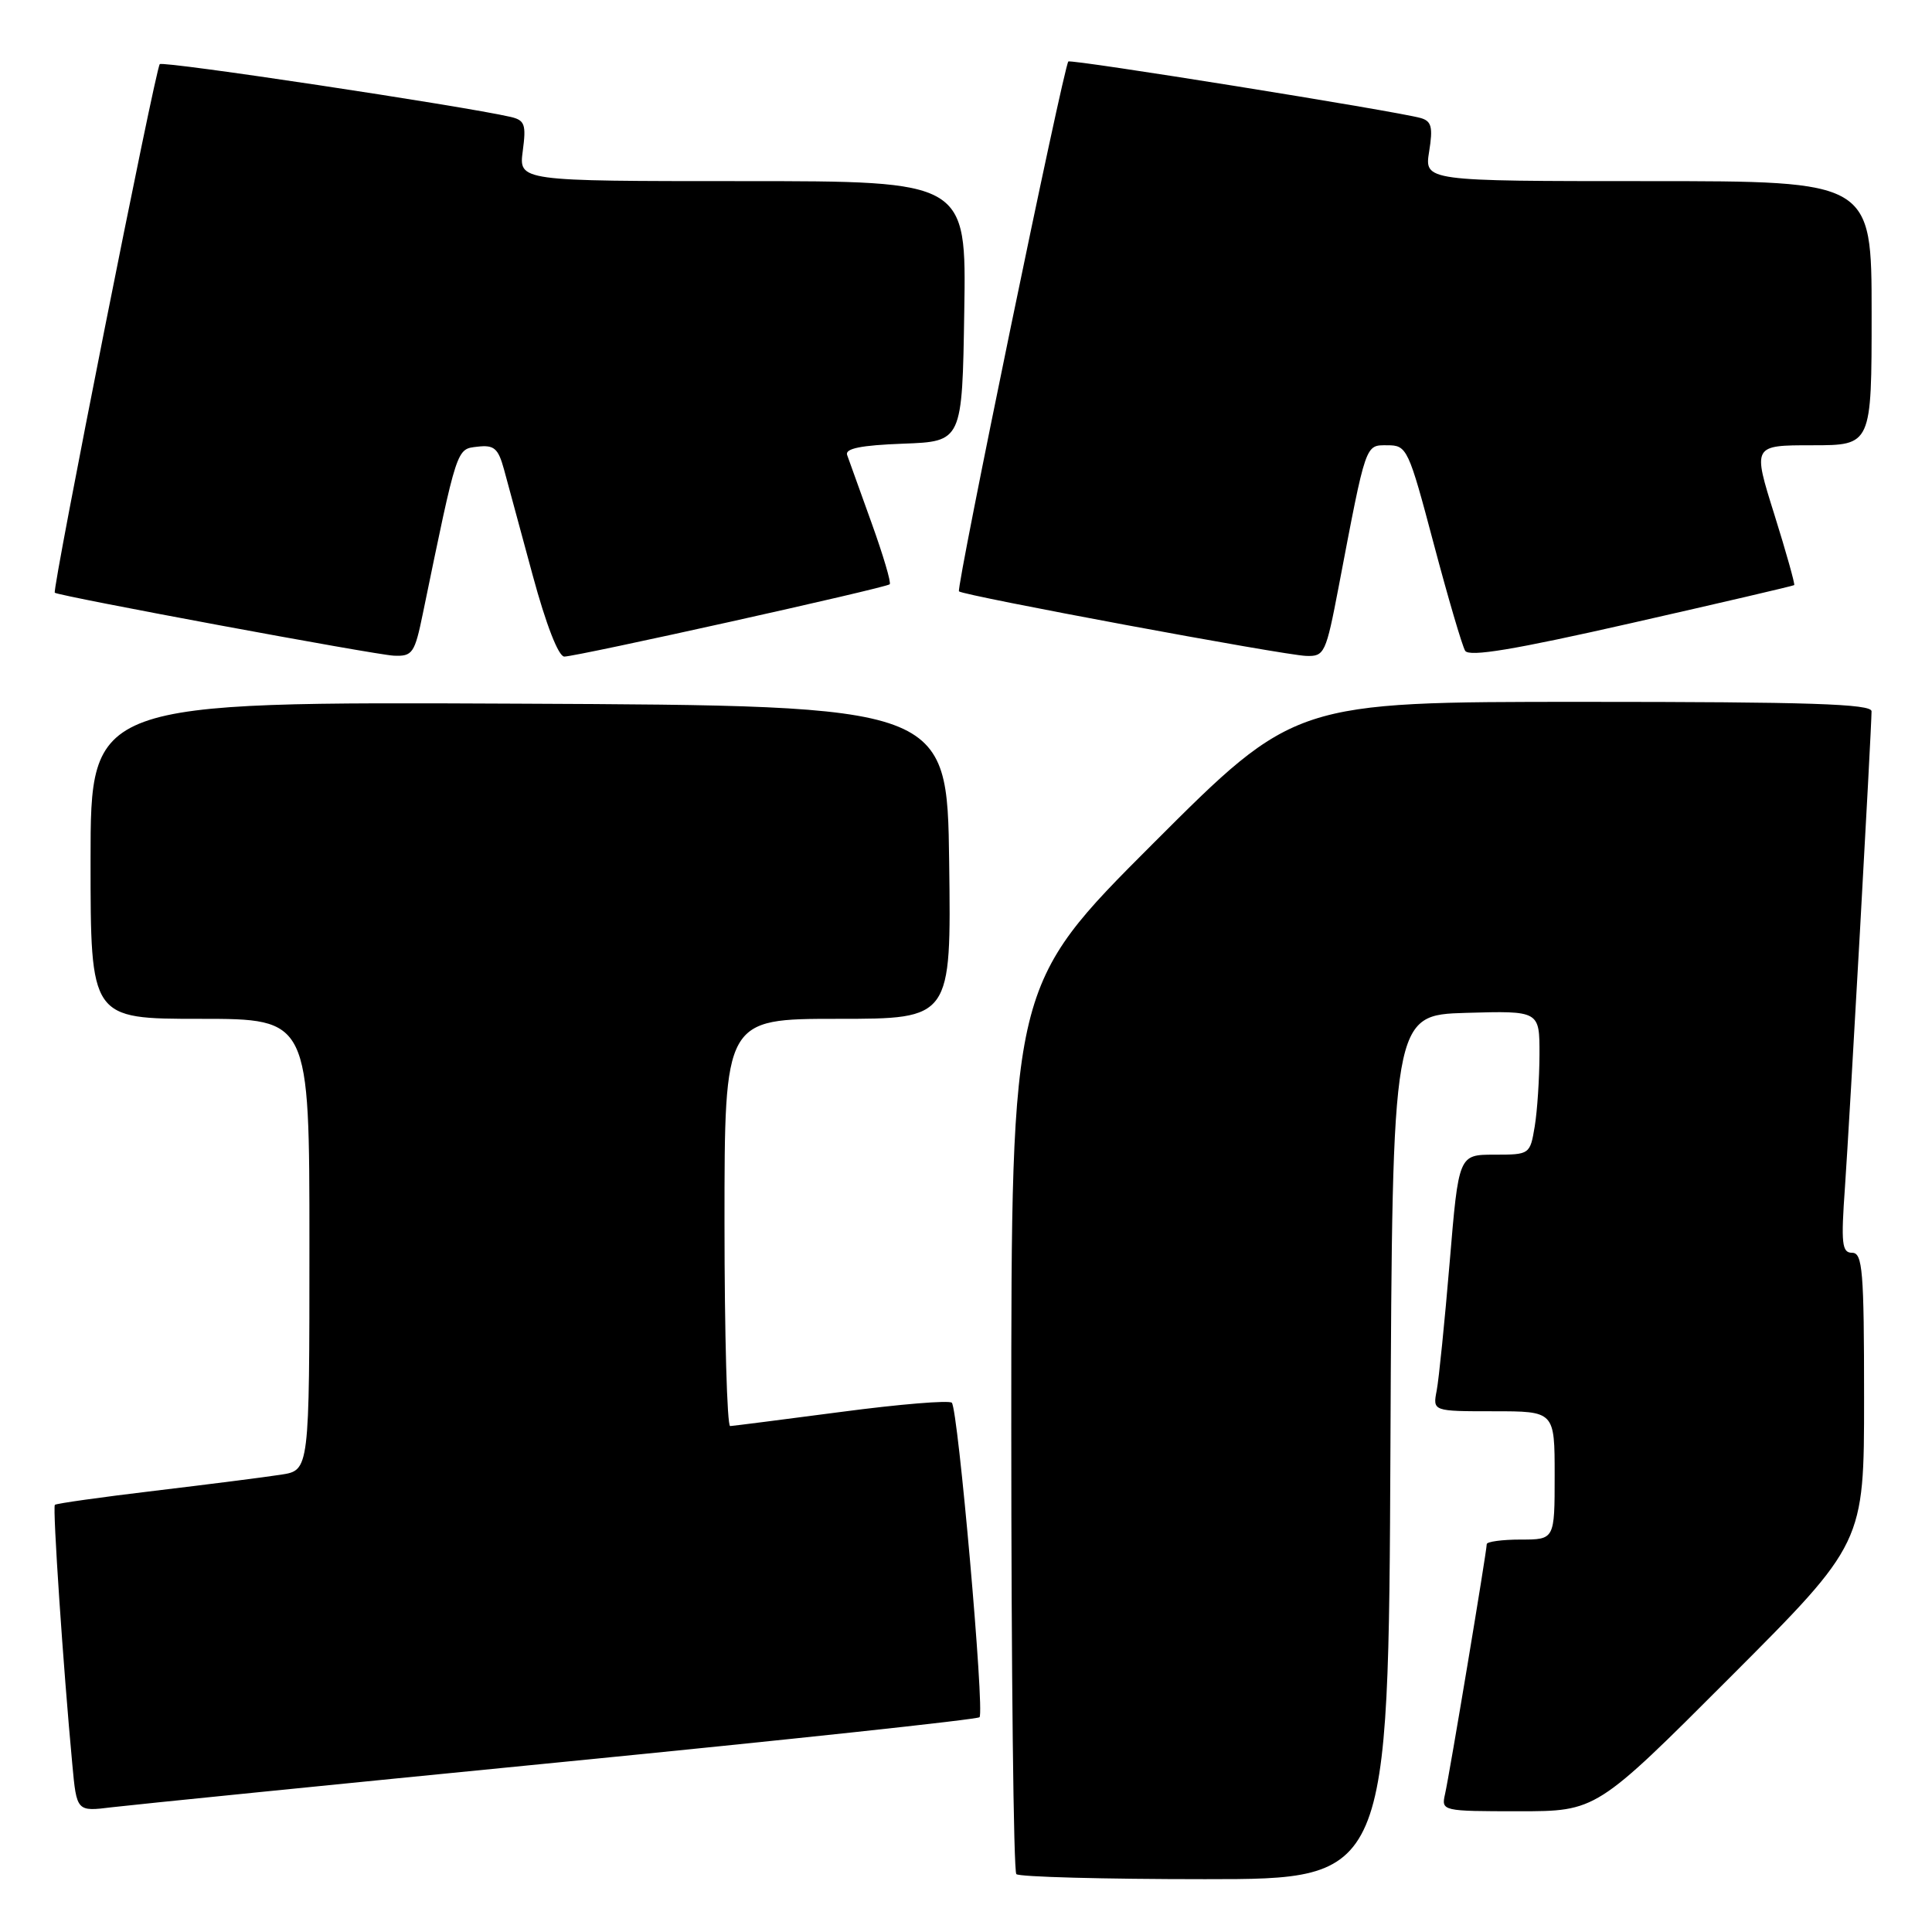 <?xml version="1.0" encoding="UTF-8" standalone="no"?>
<!DOCTYPE svg PUBLIC "-//W3C//DTD SVG 1.1//EN" "http://www.w3.org/Graphics/SVG/1.1/DTD/svg11.dtd" >
<svg xmlns="http://www.w3.org/2000/svg" xmlns:xlink="http://www.w3.org/1999/xlink" version="1.1" viewBox="0 0 256 256">
 <g >
 <path fill="currentColor"
d=" M 184.24 191.75 C 184.50 134.50 184.50 134.50 194.25 134.21 C 204.00 133.93 204.00 133.93 203.99 139.71 C 203.98 142.90 203.70 147.19 203.36 149.25 C 202.74 152.97 202.70 153.00 198.01 153.00 C 193.28 153.00 193.28 153.00 192.09 167.25 C 191.43 175.09 190.66 182.74 190.37 184.25 C 189.84 187.00 189.84 187.00 197.92 187.00 C 206.00 187.00 206.00 187.00 206.00 195.50 C 206.00 204.00 206.00 204.00 201.50 204.00 C 199.03 204.00 197.00 204.28 197.00 204.61 C 197.00 205.54 192.06 235.17 191.47 237.75 C 190.97 239.97 191.10 240.00 201.24 240.00 C 211.52 240.00 211.52 240.00 229.26 222.24 C 247.00 204.48 247.00 204.48 247.00 185.24 C 247.00 168.40 246.80 166.00 245.42 166.00 C 244.06 166.00 243.93 164.81 244.47 157.25 C 245.07 148.65 247.98 96.69 247.99 94.25 C 248.00 93.27 239.69 93.00 209.78 93.00 C 171.56 93.00 171.56 93.00 152.78 111.78 C 134.00 130.56 134.00 130.56 134.00 189.11 C 134.00 221.32 134.30 247.97 134.67 248.33 C 135.03 248.70 146.28 249.00 159.66 249.00 C 183.98 249.00 183.98 249.00 184.24 191.75 Z  M 74.37 233.49 C 104.55 230.52 129.49 227.84 129.79 227.54 C 130.49 226.84 126.95 186.71 126.12 185.87 C 125.78 185.52 119.20 186.06 111.50 187.08 C 103.80 188.09 97.16 188.94 96.75 188.96 C 96.34 188.98 96.00 176.85 96.00 162.00 C 96.00 135.00 96.00 135.00 111.02 135.00 C 126.04 135.00 126.04 135.00 125.77 114.25 C 125.50 93.50 125.50 93.50 68.75 93.24 C 12.00 92.98 12.00 92.98 12.00 113.99 C 12.00 135.00 12.00 135.00 26.50 135.00 C 41.00 135.00 41.00 135.00 41.00 164.91 C 41.00 194.82 41.00 194.82 37.25 195.40 C 35.19 195.72 27.67 196.68 20.55 197.53 C 13.42 198.38 7.45 199.22 7.27 199.40 C 6.95 199.72 8.38 220.97 9.58 233.77 C 10.16 240.05 10.16 240.05 14.83 239.47 C 17.40 239.16 44.19 236.46 74.37 233.49 Z  M 56.04 81.25 C 60.62 59.03 60.47 59.52 63.26 59.19 C 65.47 58.93 66.01 59.39 66.78 62.19 C 67.28 64.01 68.99 70.34 70.59 76.25 C 72.35 82.75 74.00 86.99 74.77 87.00 C 76.42 87.00 117.38 77.90 117.89 77.42 C 118.11 77.21 117.02 73.55 115.48 69.27 C 113.94 65.00 112.49 60.96 112.25 60.29 C 111.94 59.43 114.07 59.00 119.66 58.79 C 127.50 58.50 127.50 58.50 127.77 41.25 C 128.05 24.00 128.05 24.00 98.39 24.00 C 68.74 24.00 68.74 24.00 69.27 20.00 C 69.74 16.49 69.54 15.93 67.66 15.49 C 61.24 14.02 21.61 8.05 21.17 8.50 C 20.60 9.07 6.87 78.24 7.26 78.54 C 7.84 78.99 49.77 86.78 52.18 86.88 C 54.66 86.99 54.95 86.57 56.04 81.25 Z  M 177.38 77.75 C 181.05 58.50 180.88 59.00 183.84 59.00 C 186.43 59.00 186.63 59.43 189.97 72.03 C 191.87 79.20 193.75 85.59 194.14 86.23 C 194.67 87.08 200.64 86.09 216.18 82.56 C 227.91 79.90 237.61 77.64 237.74 77.53 C 237.87 77.43 236.69 73.22 235.11 68.17 C 232.23 59.00 232.23 59.00 240.12 59.00 C 248.00 59.00 248.00 59.00 248.00 41.50 C 248.00 24.00 248.00 24.00 218.37 24.00 C 188.74 24.00 188.74 24.00 189.37 20.07 C 189.89 16.85 189.69 16.05 188.25 15.64 C 184.99 14.72 141.87 7.80 141.56 8.15 C 140.92 8.88 126.66 77.99 127.07 78.36 C 127.71 78.93 170.07 86.81 173.06 86.91 C 175.50 87.00 175.69 86.59 177.38 77.75 Z "/>
</g>
</svg>